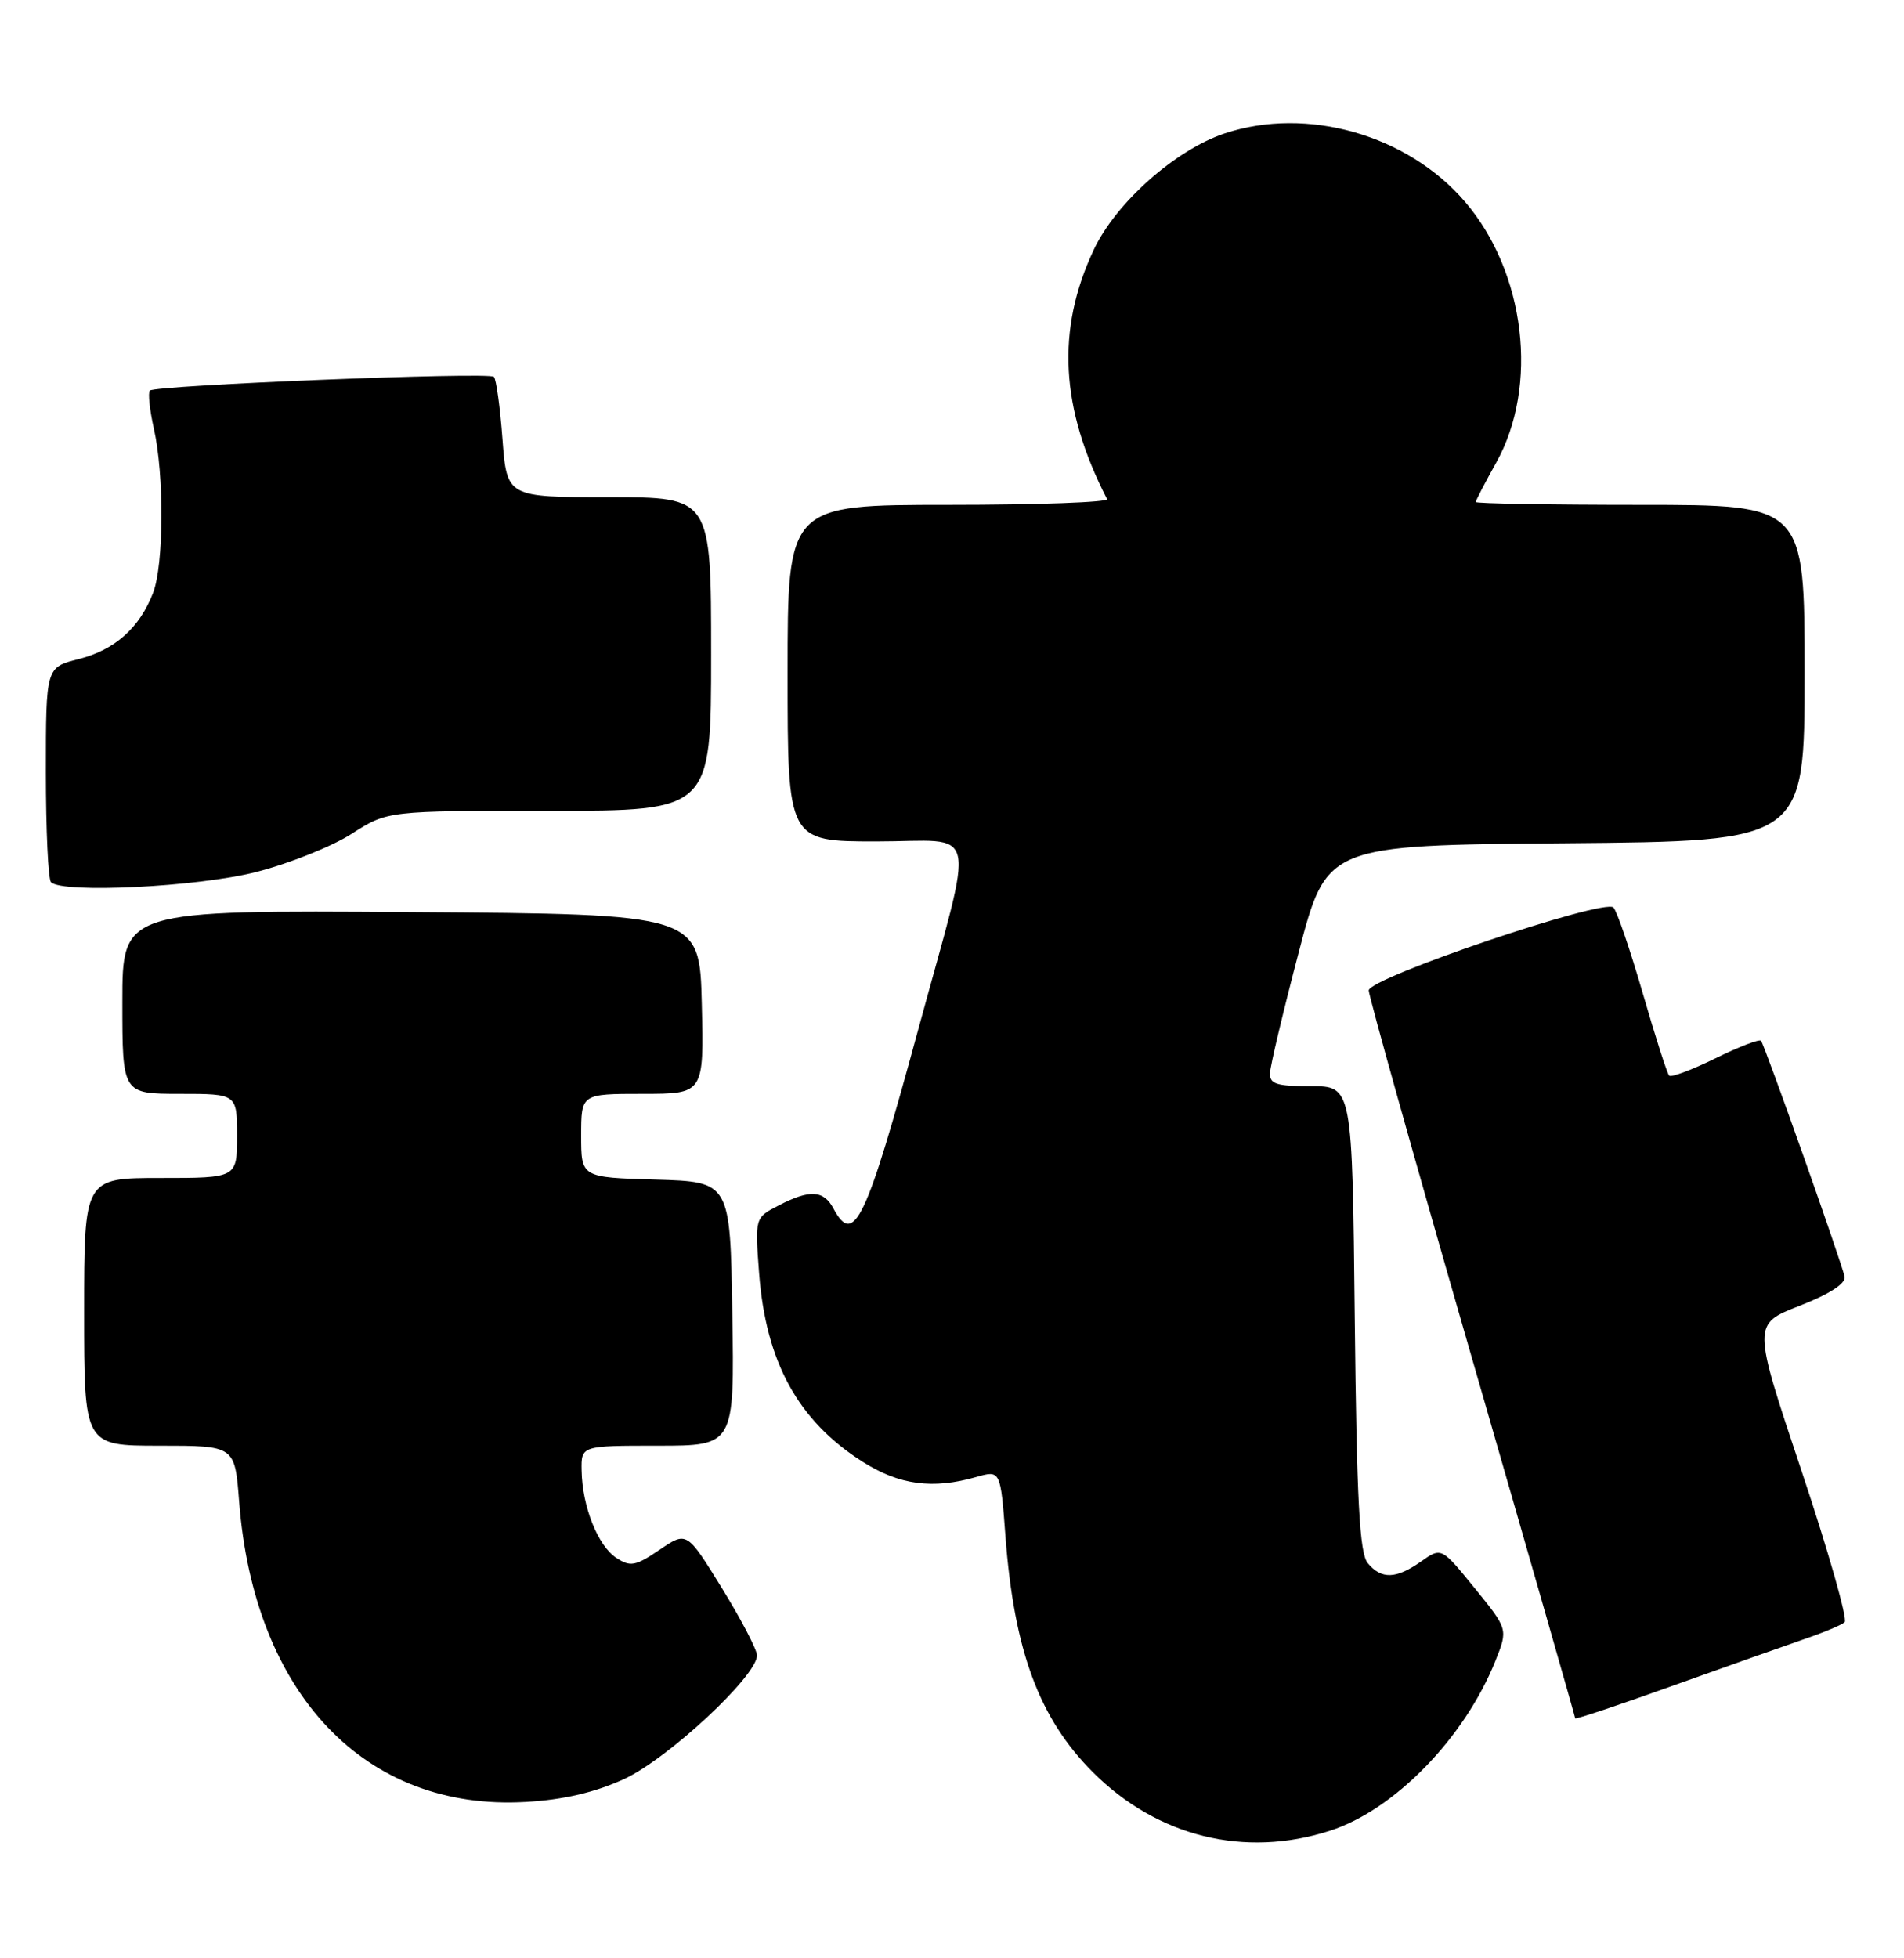 <?xml version="1.0" encoding="UTF-8" standalone="no"?>
<!DOCTYPE svg PUBLIC "-//W3C//DTD SVG 1.1//EN" "http://www.w3.org/Graphics/SVG/1.1/DTD/svg11.dtd" >
<svg xmlns="http://www.w3.org/2000/svg" xmlns:xlink="http://www.w3.org/1999/xlink" version="1.1" viewBox="0 0 249 256">
 <g >
 <path fill="currentColor"
d=" M 173.94 239.33 C 182.37 236.61 191.53 227.20 195.56 217.14 C 197.22 212.99 197.22 212.99 192.86 207.63 C 188.50 202.26 188.50 202.26 185.85 204.13 C 182.57 206.44 180.66 206.50 178.87 204.35 C 177.79 203.05 177.43 196.23 177.17 172.35 C 176.85 142.00 176.85 142.00 171.42 142.00 C 166.89 142.00 166.01 141.71 166.09 140.25 C 166.13 139.29 167.82 132.20 169.84 124.50 C 173.50 110.50 173.50 110.50 204.75 110.24 C 236.00 109.97 236.00 109.97 236.00 87.99 C 236.00 66.00 236.00 66.00 214.50 66.00 C 202.68 66.00 193.00 65.83 193.00 65.63 C 193.00 65.42 194.20 63.11 195.66 60.50 C 201.27 50.46 199.50 35.62 191.60 26.39 C 184.09 17.62 170.93 13.87 160.17 17.44 C 153.71 19.59 145.92 26.51 143.03 32.67 C 138.11 43.12 138.67 53.37 144.78 65.25 C 144.99 65.66 135.68 66.00 124.08 66.00 C 103.00 66.00 103.00 66.00 103.00 88.00 C 103.00 110.00 103.00 110.00 114.61 110.00 C 128.24 110.00 127.58 107.03 120.08 134.60 C 113.26 159.68 111.68 163.01 109.00 158.00 C 107.71 155.58 105.90 155.48 101.81 157.60 C 98.73 159.19 98.73 159.19 99.27 166.41 C 100.15 178.05 104.37 185.75 112.83 191.11 C 117.62 194.14 121.98 194.73 127.67 193.09 C 130.84 192.19 130.84 192.19 131.49 200.84 C 132.62 215.83 135.90 224.66 142.93 231.69 C 151.36 240.12 162.78 242.94 173.94 239.33 Z  M 81.59 232.59 C 87.31 229.97 99.00 219.11 99.00 216.41 C 99.00 215.67 96.93 211.71 94.41 207.62 C 89.82 200.18 89.82 200.18 86.25 202.61 C 83.09 204.75 82.44 204.87 80.59 203.66 C 78.18 202.07 76.14 196.94 76.06 192.25 C 76.00 189.00 76.00 189.00 86.02 189.00 C 96.05 189.00 96.05 189.00 95.77 171.75 C 95.50 154.50 95.50 154.50 85.75 154.21 C 76.00 153.93 76.00 153.93 76.00 148.46 C 76.00 143.00 76.00 143.00 84.03 143.00 C 92.06 143.00 92.06 143.00 91.78 131.25 C 91.50 119.50 91.50 119.50 53.75 119.24 C 16.00 118.98 16.00 118.98 16.00 130.99 C 16.00 143.00 16.00 143.00 23.50 143.00 C 31.00 143.00 31.00 143.00 31.00 148.50 C 31.00 154.00 31.00 154.00 21.00 154.00 C 11.00 154.00 11.00 154.00 11.00 171.50 C 11.00 189.00 11.00 189.00 20.86 189.00 C 30.71 189.00 30.71 189.00 31.27 196.25 C 33.21 221.50 47.78 236.78 68.74 235.57 C 73.69 235.29 77.75 234.34 81.59 232.59 Z  M 236.00 214.27 C 238.47 213.43 240.84 212.44 241.24 212.07 C 241.65 211.71 239.11 202.79 235.59 192.26 C 229.18 173.11 229.18 173.11 235.34 170.71 C 239.28 169.17 241.40 167.80 241.23 166.90 C 240.89 165.17 230.80 136.67 230.30 136.06 C 230.10 135.81 227.43 136.84 224.35 138.35 C 221.28 139.86 218.55 140.88 218.29 140.62 C 218.03 140.37 216.47 135.51 214.83 129.83 C 213.18 124.15 211.46 119.11 211.00 118.64 C 209.82 117.41 179.00 127.84 179.00 129.48 C 179.00 130.20 185.07 151.83 192.50 177.56 C 199.93 203.28 206.00 224.47 206.00 224.64 C 206.00 224.81 211.74 222.90 218.75 220.38 C 225.76 217.87 233.53 215.12 236.00 214.27 Z  M 33.50 114.00 C 37.81 112.90 43.43 110.65 46.00 109.00 C 50.68 106.00 50.68 106.00 71.84 106.00 C 93.00 106.00 93.00 106.00 93.00 85.50 C 93.00 65.00 93.00 65.00 79.64 65.00 C 66.29 65.00 66.29 65.00 65.71 57.40 C 65.40 53.22 64.89 49.56 64.59 49.26 C 63.94 48.60 20.31 50.36 19.60 51.06 C 19.33 51.33 19.57 53.57 20.12 56.03 C 21.49 62.08 21.43 73.82 20.02 77.50 C 18.26 82.08 15.02 84.97 10.29 86.16 C 6.00 87.24 6.00 87.24 6.00 100.95 C 6.00 108.50 6.30 114.97 6.67 115.33 C 8.17 116.83 25.86 115.95 33.50 114.00 Z "/>
</g>
</svg>